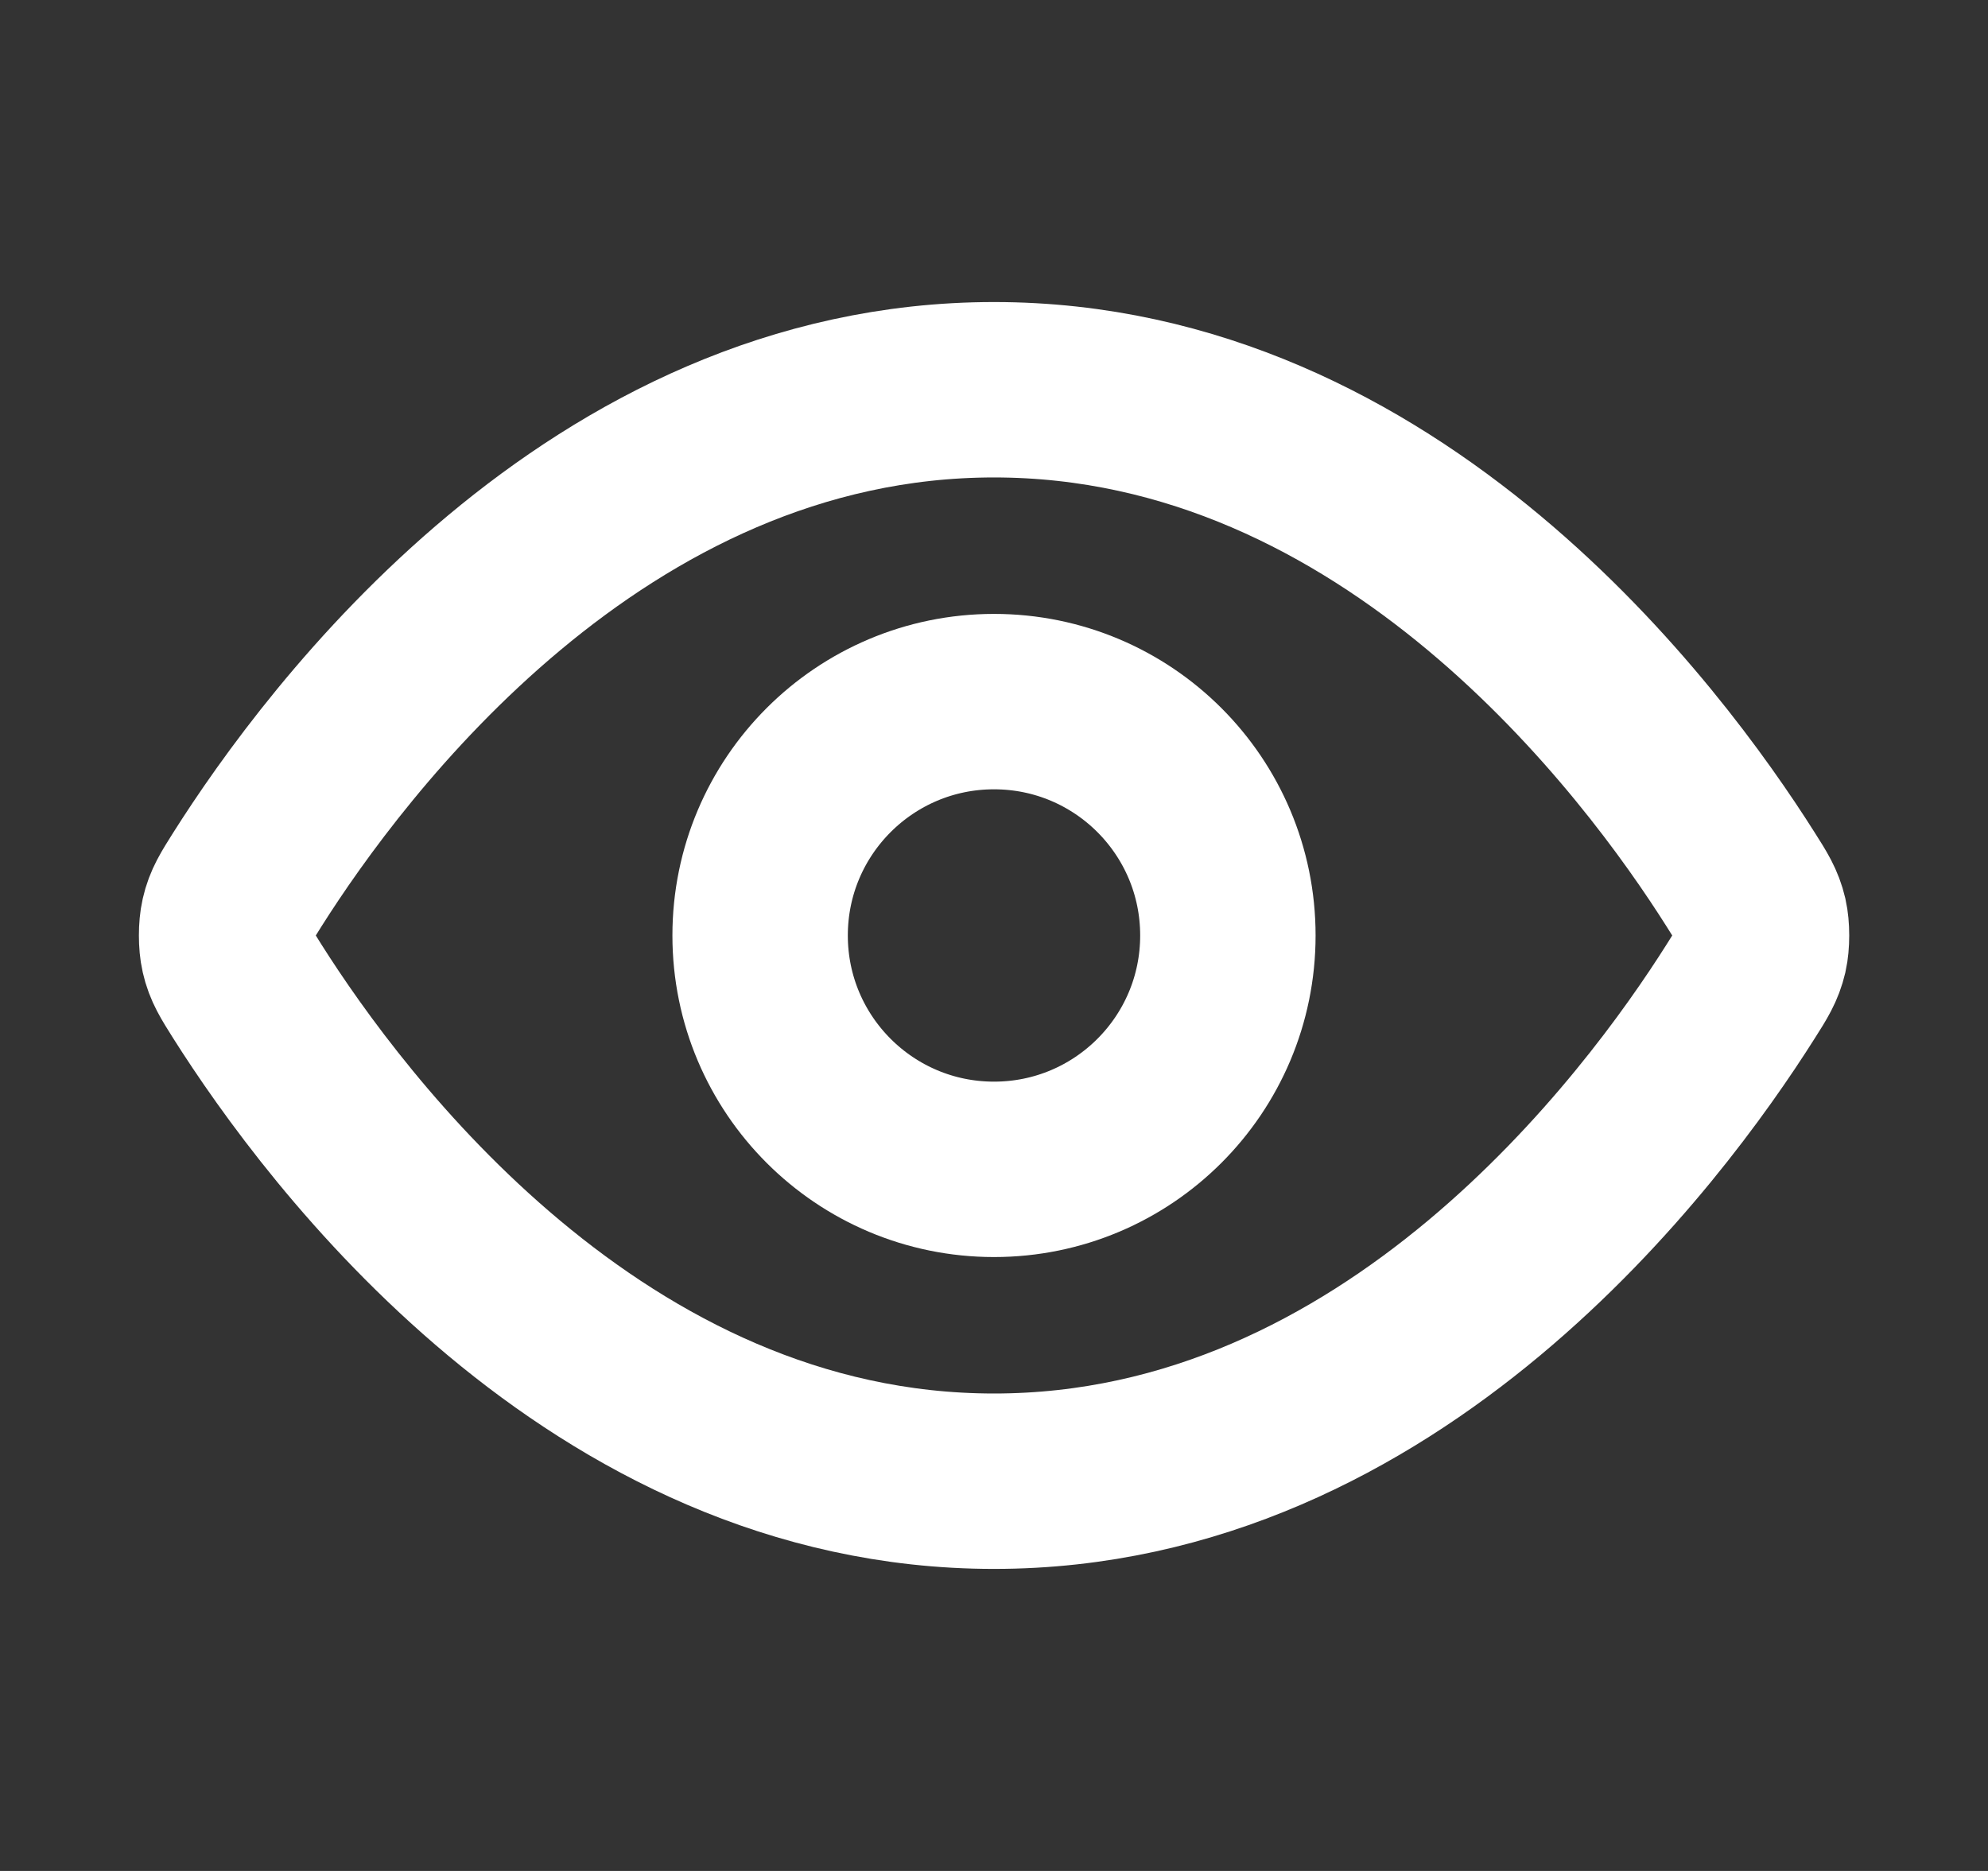 <svg width="17" height="16" viewBox="0 0 17 16" fill="none" xmlns="http://www.w3.org/2000/svg">
<rect x="0" y="0" width="17" height="16" fill="#333333" stroke="none"/>
<path d="M2.113 8.475C2.023 8.332 1.977 8.26 1.952 8.149C1.933 8.066 1.933 7.934 1.952 7.851C1.977 7.74 2.023 7.668 2.113 7.525C2.864 6.337 5.097 3.333 8.5 3.333C11.904 3.333 14.137 6.337 14.887 7.525C14.978 7.668 15.023 7.74 15.049 7.851C15.068 7.934 15.068 8.066 15.049 8.149C15.023 8.26 14.978 8.332 14.887 8.475C14.137 9.663 11.904 12.667 8.5 12.667C5.097 12.667 2.864 9.663 2.113 8.475Z" stroke="white" stroke-width="1.5" stroke-linecap="round" stroke-linejoin="round"/>
<path d="M8.5 10C9.605 10 10.5 9.105 10.5 8C10.5 6.895 9.605 6 8.5 6C7.396 6 6.5 6.895 6.5 8C6.5 9.105 7.396 10 8.5 10Z" stroke="white" stroke-width="1.5" stroke-linecap="round" stroke-linejoin="round"/>
</svg>
